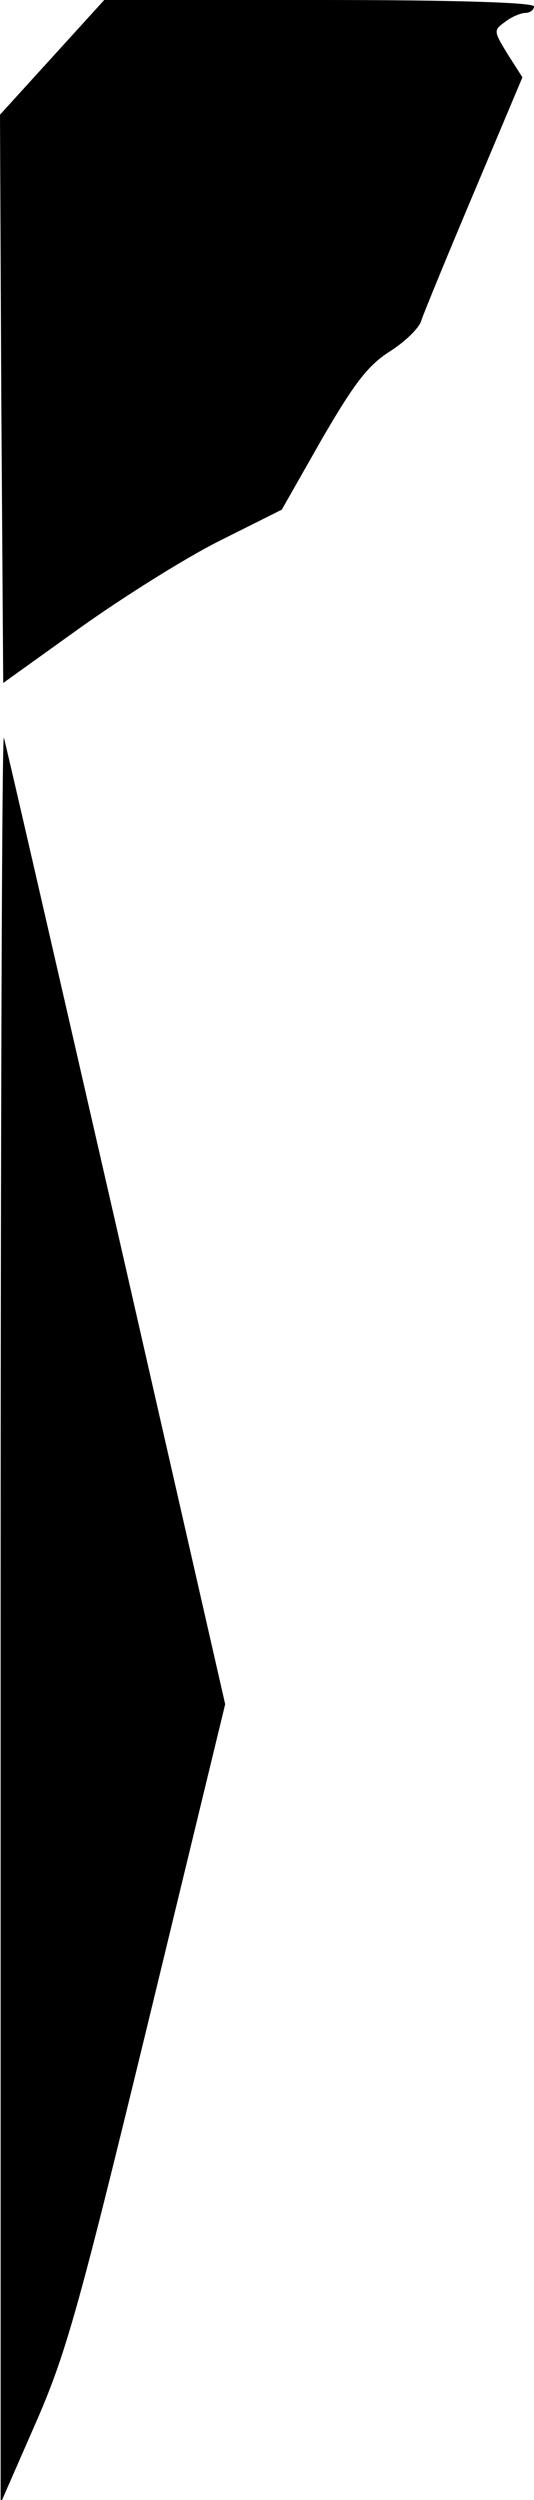 <?xml version="1.0" standalone="no"?>
<!DOCTYPE svg PUBLIC "-//W3C//DTD SVG 20010904//EN"
 "http://www.w3.org/TR/2001/REC-SVG-20010904/DTD/svg10.dtd">
<svg version="1.0" xmlns="http://www.w3.org/2000/svg"
 width="83pt" height="388pt" viewBox="0 0 83 388"
 preserveAspectRatio="xMidYMid meet">
<g transform="translate(0,388) scale(0.1,-0.1)"
fill="#000000" stroke="none">
<path fill="#000000" stroke="none" d="M81 3791 l-81 -89 2 -441 3 -441 120
86 c66 47 163 108 217 135 l96 48 62 109 c50 86 71 114 105 136 24 15 47 37
50 49 4 12 41 102 82 199 l75 178 -23 36 c-22 36 -22 37 -4 50 10 8 25 14 32
14 7 0 13 5 13 10 0 6 -118 10 -334 10 l-334 0 -81 -89z"/>
<path fill="#000000" stroke="none" d="M1 1370 l0 -1375 53 121 c48 109 67
176 175 620 l121 499 -170 745 c-94 410 -172 750 -174 755 -3 6 -5 -609 -5
-1365z"/>
</g>
</svg>
